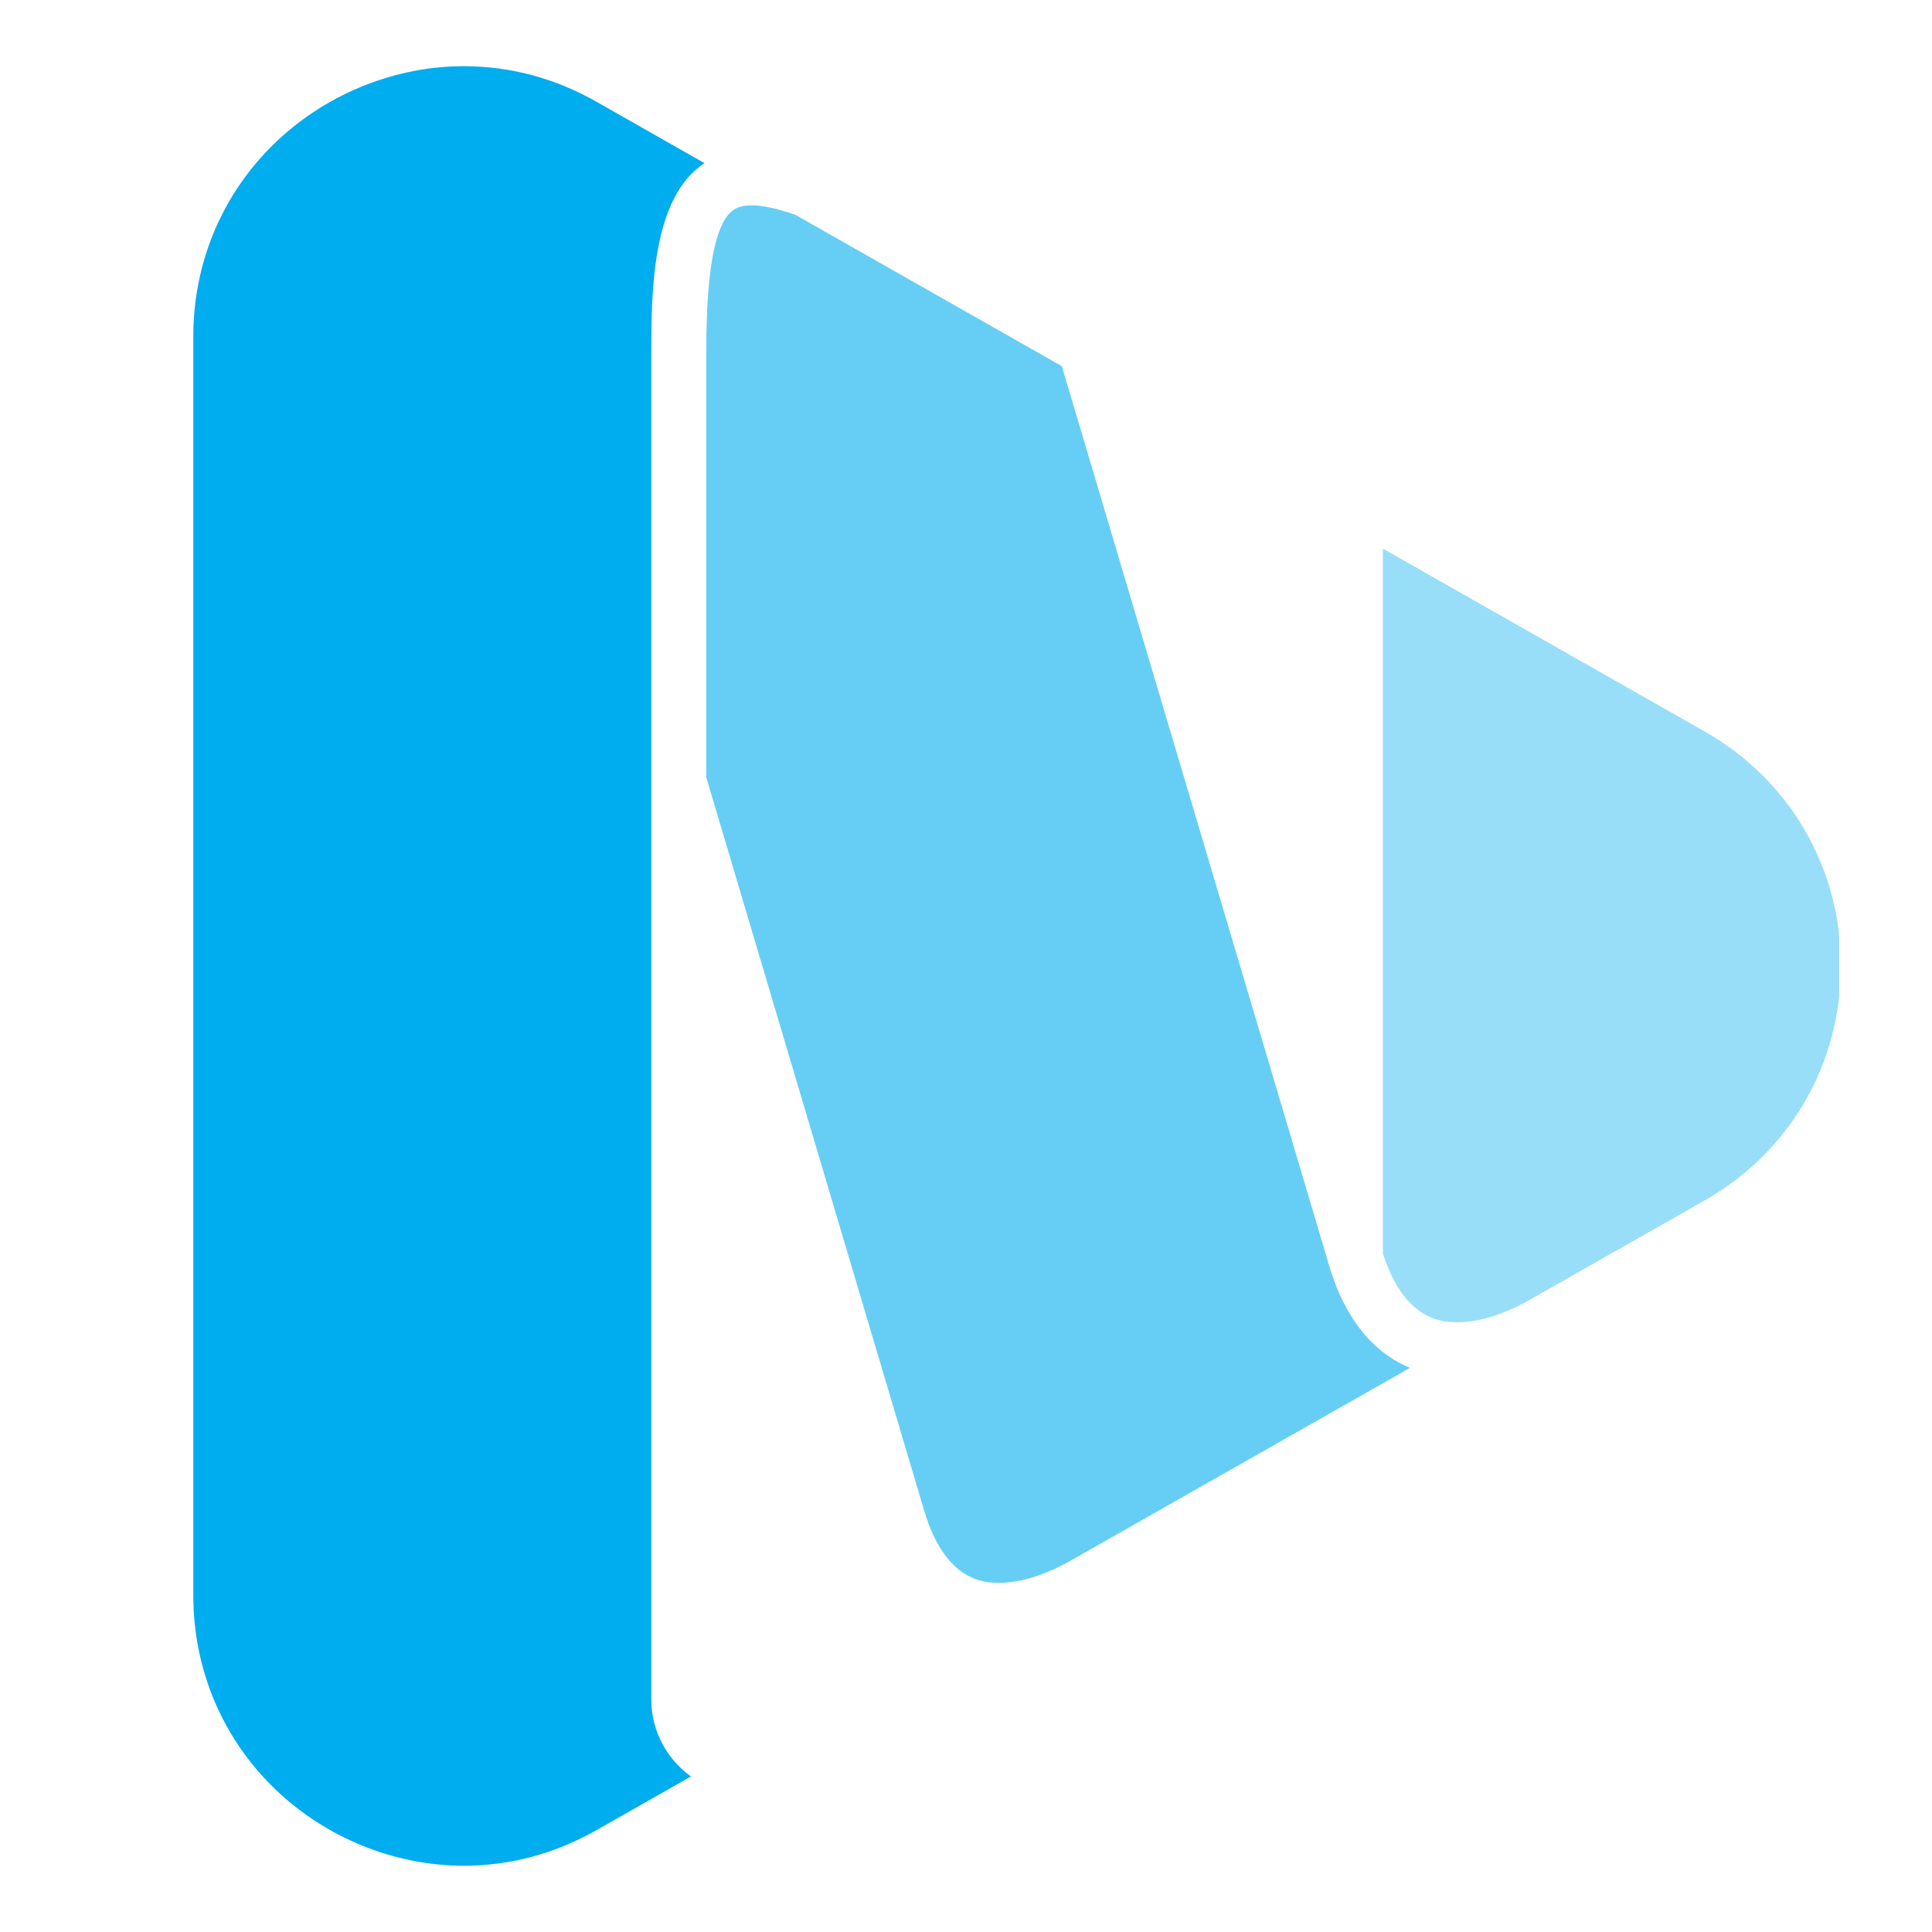 <svg xmlns="http://www.w3.org/2000/svg" xmlns:xlink="http://www.w3.org/1999/xlink" width="500" zoomAndPan="magnify" viewBox="0 0 375 375" height="500" preserveAspectRatio="xMidYMid meet" version="1.0"><defs><clipPath id="11452b083d"><path d="M 37.5 12.867 L 357 12.867 L 357 362.367 L 37.5 362.367 Z M 37.5 12.867 " clip-rule="nonzero"/></clipPath><clipPath id="9b186b5f1a"><path d="M 0.5 0.867 L 100 0.867 L 100 350.133 L 0.5 350.133 Z M 0.5 0.867 " clip-rule="nonzero"/></clipPath><clipPath id="bf49d60515"><path d="M 231 94 L 320 94 L 320 245 L 231 245 Z M 231 94 " clip-rule="nonzero"/></clipPath><clipPath id="4f1899e741"><rect x="0" width="320" y="0" height="351"/></clipPath></defs><g clip-path="url(#11452b083d)"><g transform="matrix(1, 0, 0, 1, 37, 12)"><g clip-path="url(#4f1899e741)"><g clip-path="url(#9b186b5f1a)"><path fill="#00adef" d="M 53.047 0.852 C 52.707 0.852 52.371 0.852 52.031 0.859 C 38.793 1.113 25.707 6.629 16.125 15.984 C 6.062 25.812 0.52 39.074 0.52 53.328 L 0.52 297.637 C 0.52 312.078 6.184 325.465 16.473 335.332 C 26.277 344.738 39.594 350.133 53.008 350.133 C 62.043 350.133 70.727 347.805 78.816 343.207 L 97.113 332.809 C 92.453 329.465 89.414 324.004 89.414 317.848 L 89.414 57.121 C 89.414 45.031 89.414 26.348 99.75 19.672 L 78.812 7.77 C 70.742 3.18 62.074 0.852 53.047 0.852 Z M 53.047 0.852 " fill-opacity="1" fill-rule="nonzero"/></g><g clip-path="url(#bf49d60515)"><path fill="#99def9" d="M 231.418 231.289 C 235.656 244.648 243.367 244.645 245.918 244.645 C 251.445 244.645 256.902 242.012 259.664 240.441 L 293.797 221.051 C 310.402 211.613 320.316 194.582 320.316 175.492 C 320.316 156.387 310.402 139.355 293.797 129.934 L 231.418 94.488 Z M 231.418 231.289 " fill-opacity="1" fill-rule="nonzero"/></g><path fill="#66cef5" d="M 108.891 27.859 C 106.105 27.859 104.188 28.68 102.613 32.883 C 100.883 37.508 100.078 45.211 100.078 57.121 L 100.078 138.852 L 142.473 281.527 C 146.652 295.223 154.391 295.223 156.934 295.223 C 162.441 295.223 167.953 292.551 170.754 290.957 L 223.449 261.016 L 236.668 253.504 C 230.867 251.09 224.68 245.684 221.113 234.062 C 221.074 233.953 221.043 233.844 221.008 233.734 L 220.754 232.977 L 220.754 232.859 L 169.102 59.074 L 117.426 29.719 C 113.957 28.484 111.086 27.859 108.891 27.859 Z M 108.891 27.859 " fill-opacity="1" fill-rule="nonzero"/></g></g></g></svg>